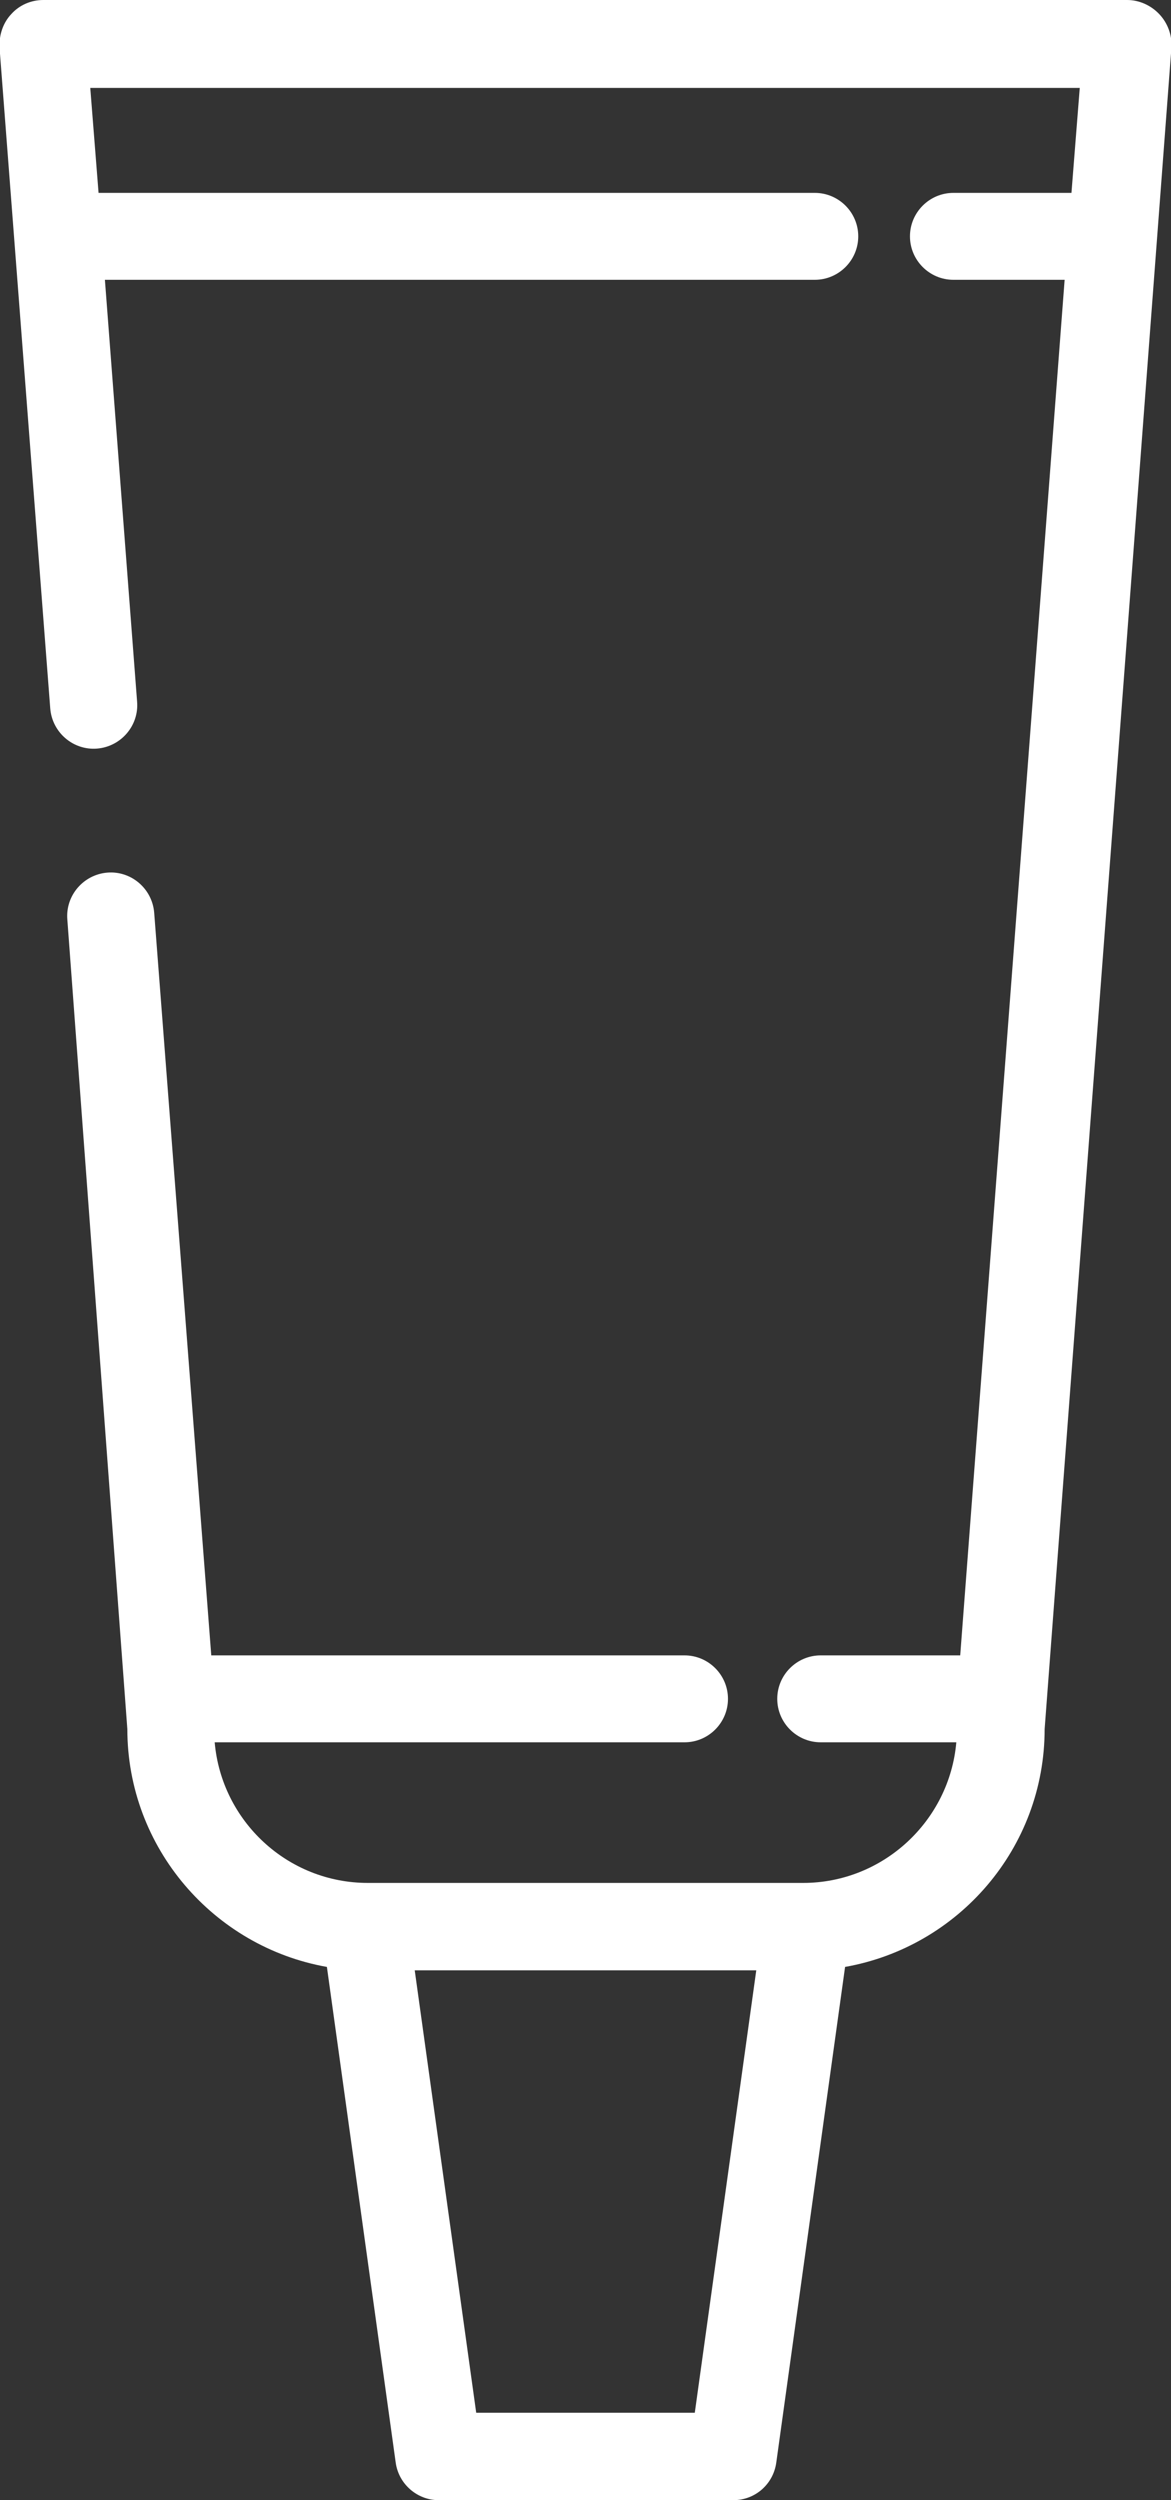 <?xml version="1.0" encoding="utf-8"?>
<!-- Generator: Adobe Illustrator 19.1.0, SVG Export Plug-In . SVG Version: 6.00 Build 0)  -->
<svg version="1.1" id="Layer_1" xmlns="http://www.w3.org/2000/svg" xmlns:xlink="http://www.w3.org/1999/xlink" x="0px" y="0px"
	 viewBox="-276 20 240 512" style="enable-background:new -276 20 240 512;" xml:space="preserve">
<rect x="-276" y="20" width="240" height="512" fill="#333333" stroke="none"/>
<style type="text/css">
	.st0{fill:#FFFFFF;}
</style>
<path class="st0" d="M-38.4,22.9c-1.7-1.8-4.1-2.9-6.6-2.9h-222.1c-2.5,0-4.9,1-6.6,2.9c-1.7,1.8-2.5,4.3-2.4,6.8l10.4,135.4
	c0.4,4.9,4.7,8.6,9.6,8.2c4.9-0.4,8.6-4.7,8.2-9.6l-6.6-86.4H-109c4.9,0,8.9-4,8.9-8.9s-4-8.9-8.9-8.9h-146.8l-1.7-21.5h202.8
	l-1.7,21.5h-24.2c-4.9,0-8.9,4-8.9,8.9s4,8.9,8.9,8.9h22.8L-79.2,359h-28.6c-4.9,0-8.9,4-8.9,8.9s4,8.9,8.9,8.9H-80
	c-1.4,16.1-15,28.8-31.4,28.8h-89.2c-16.5,0-30-12.7-31.4-28.8h96.3c4.9,0,8.9-4,8.9-8.9s-4-8.9-8.9-8.9h-97l-11.7-152.1
	c-0.4-4.9-4.7-8.6-9.6-8.2c-4.9,0.4-8.6,4.7-8.2,9.6l12.3,165.8c0,24.3,17.7,44.6,40.9,48.7l14.1,101.5c0.6,4.4,4.4,7.7,8.8,7.7
	h60.4c4.5,0,8.2-3.3,8.8-7.7l14.1-101.5c23.2-4.1,40.9-24.3,40.9-48.7l26-344.5C-35.8,27.1-36.7,24.7-38.4,22.9z M-133.6,514.1
	h-44.8l-12.6-90.6h70L-133.6,514.1z"/>
</svg>
